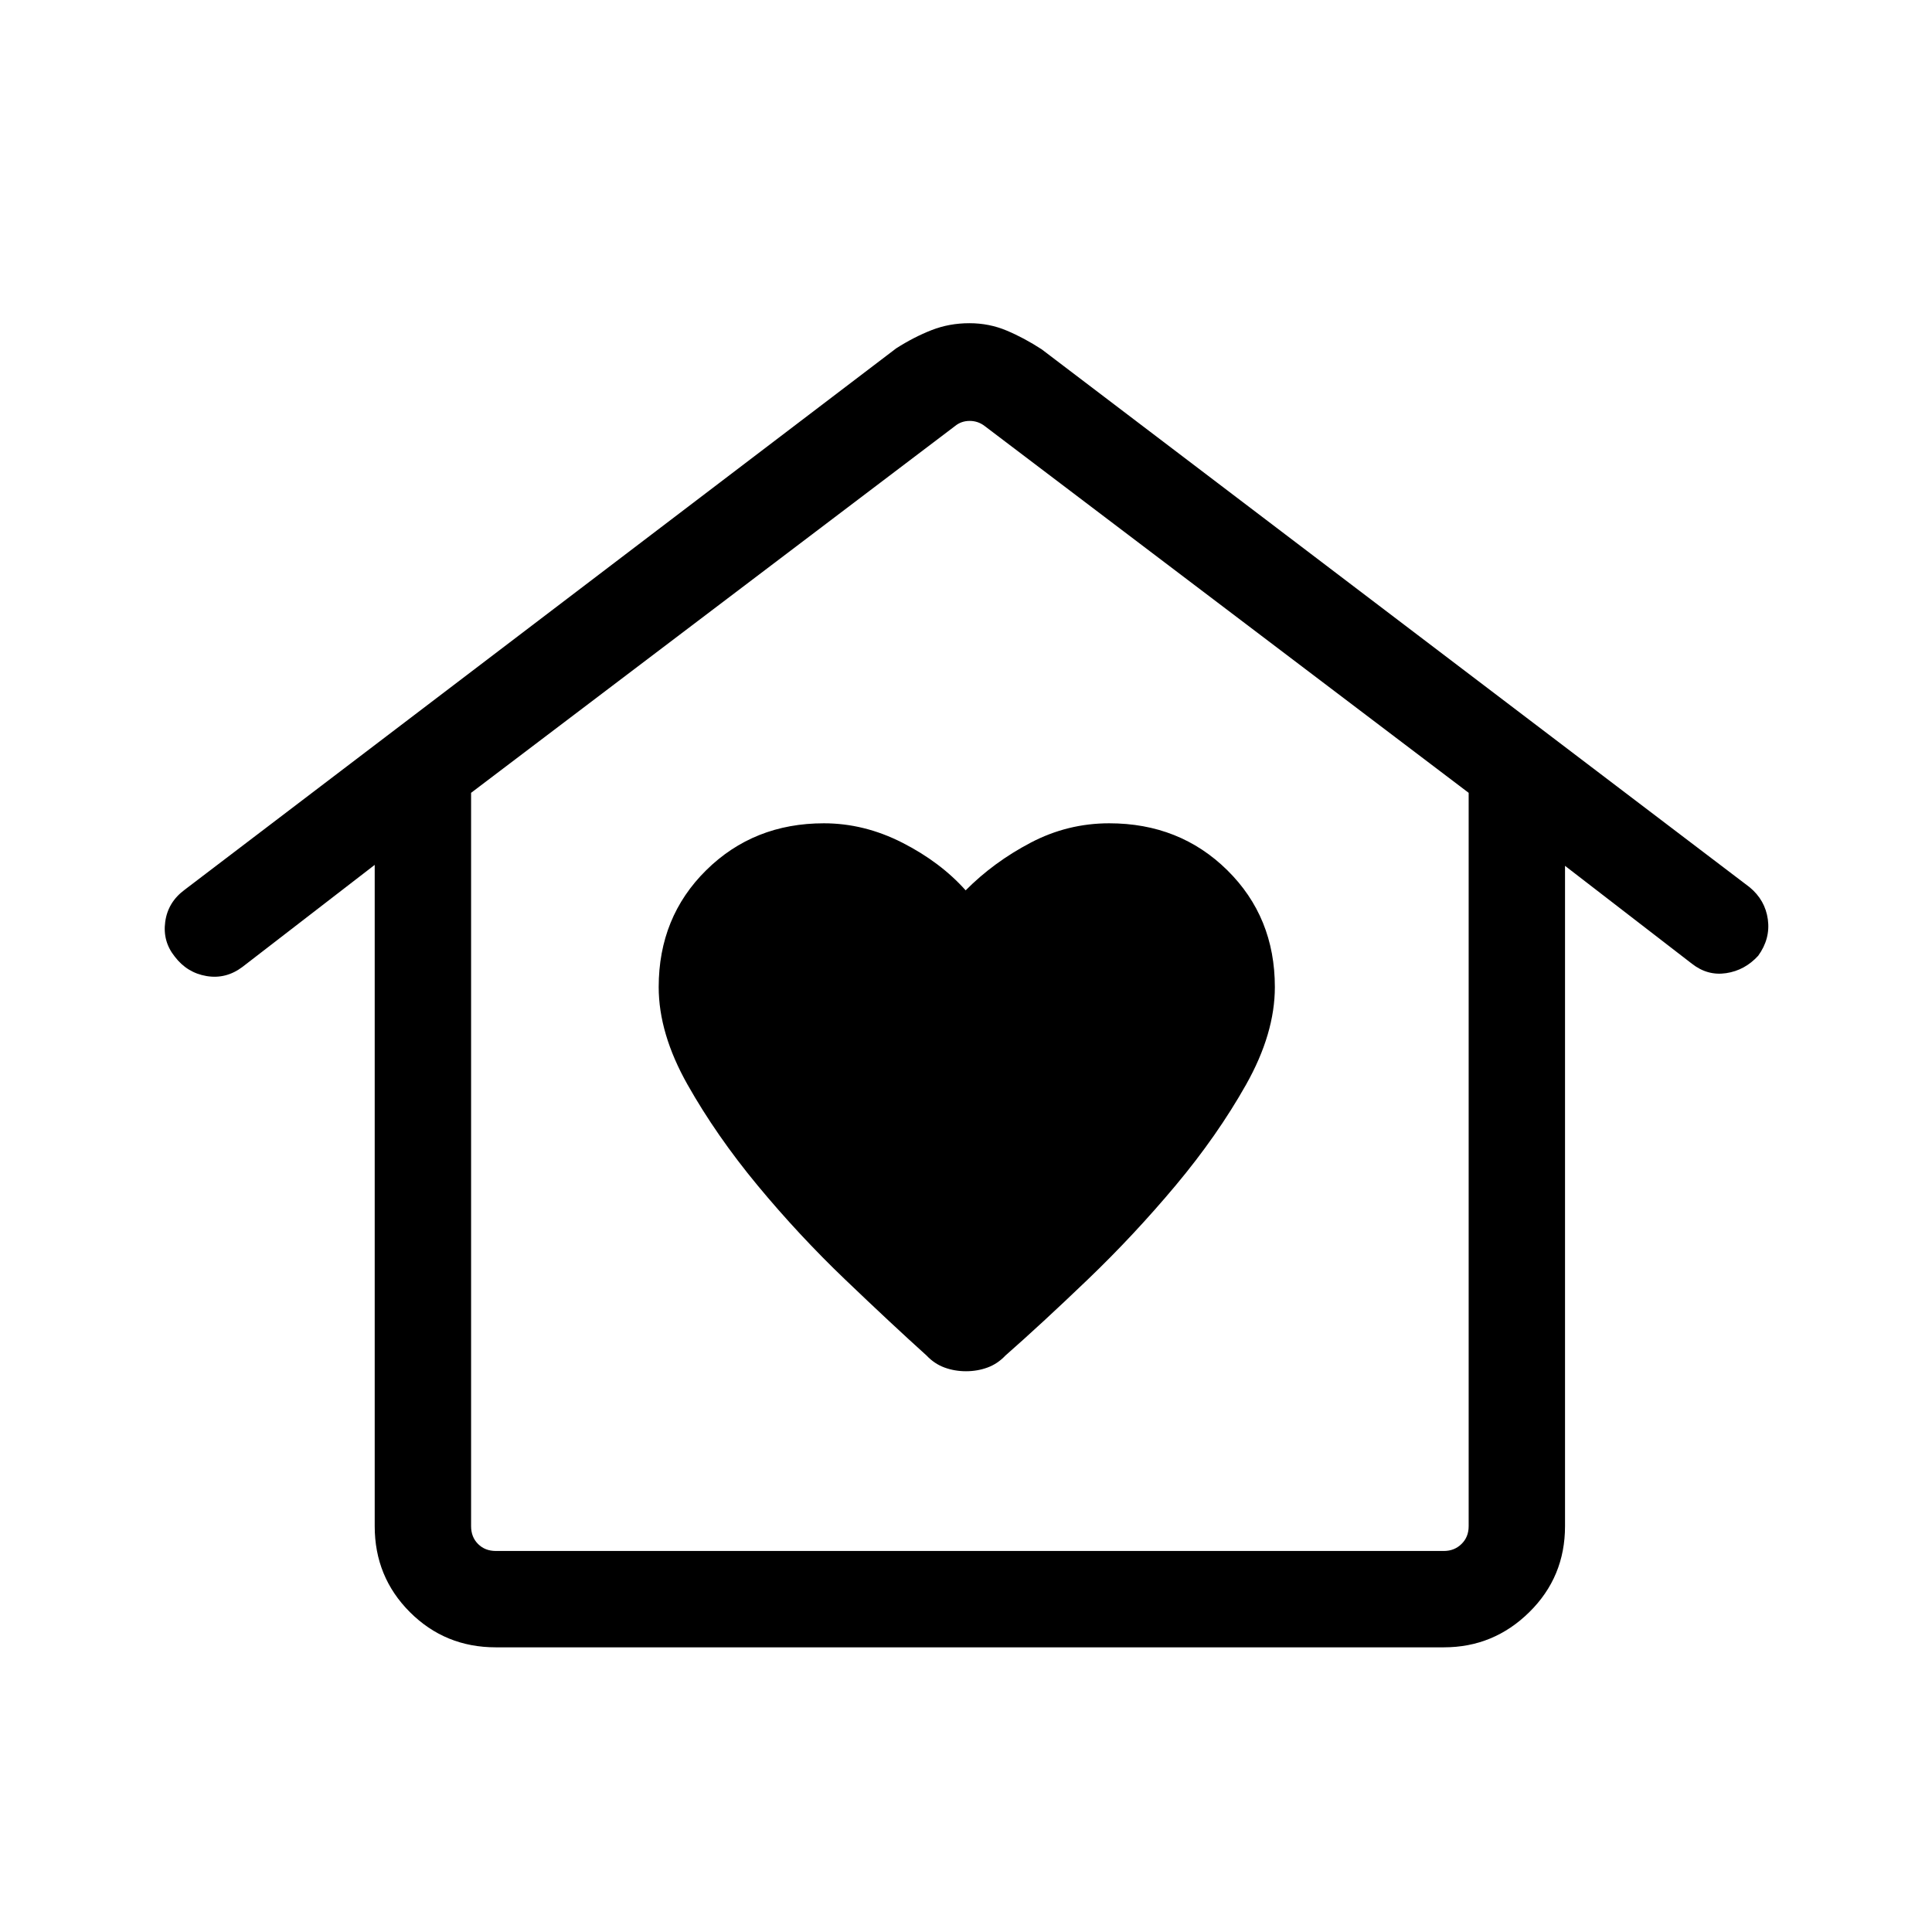 <svg xmlns="http://www.w3.org/2000/svg" height="40" viewBox="0 -960 960 960" width="40"><path d="M480-278.64q5.67 0 10.68-1.84 5.02-1.84 8.91-5.96 17.81-15.64 40.88-37.75 23.07-22.12 43.74-46.82t34.97-50.07q14.29-25.38 14.29-48.46 0-34.76-23.65-58.07-23.65-23.3-58.67-23.3-20.69 0-39.05 9.65-18.36 9.65-32.27 23.67-12.52-14.02-31.45-23.67-18.94-9.65-39-9.65-34.84 0-58.46 23.3-23.62 23.31-23.62 58.07 0 23.08 14.32 48.46 14.33 25.37 34.78 50.07 20.45 24.7 43.56 46.82 23.1 22.11 40.45 37.75 3.89 4.12 8.91 5.96 5.01 1.84 10.68 1.84ZM246.39-141.45q-25.22 0-42.71-17.49-17.49-17.48-17.49-42.7v-328.6l-65.73 50.71q-8.17 6.14-17.82 4.53-9.66-1.62-15.78-9.64-6.11-7.58-4.76-17.34 1.34-9.76 9.66-15.9L445.3-786.9q8.86-5.65 17.62-9.07 8.76-3.43 18.78-3.43 9.83 0 18.55 3.68 8.72 3.67 17.39 9.32l351.74 267.26q7.73 6.39 9.05 15.99 1.32 9.61-4.79 18.06-6.64 7.26-15.92 8.65-9.27 1.4-17.04-4.71l-63.03-48.62v328.13q0 25.22-17.74 42.7-17.73 17.49-42.45 17.49H246.39Zm0-47.88h471.07q5.19 0 8.75-3.47 3.56-3.46 3.56-8.84v-364.41l-240.54-182.3q-3.27-2.5-7.4-2.5-4.14 0-7.22 2.5l-240.53 182.3v364.41q0 5.38 3.46 8.84 3.46 3.47 8.85 3.47Zm0 0H234.08h495.69-483.38Z"/></svg>